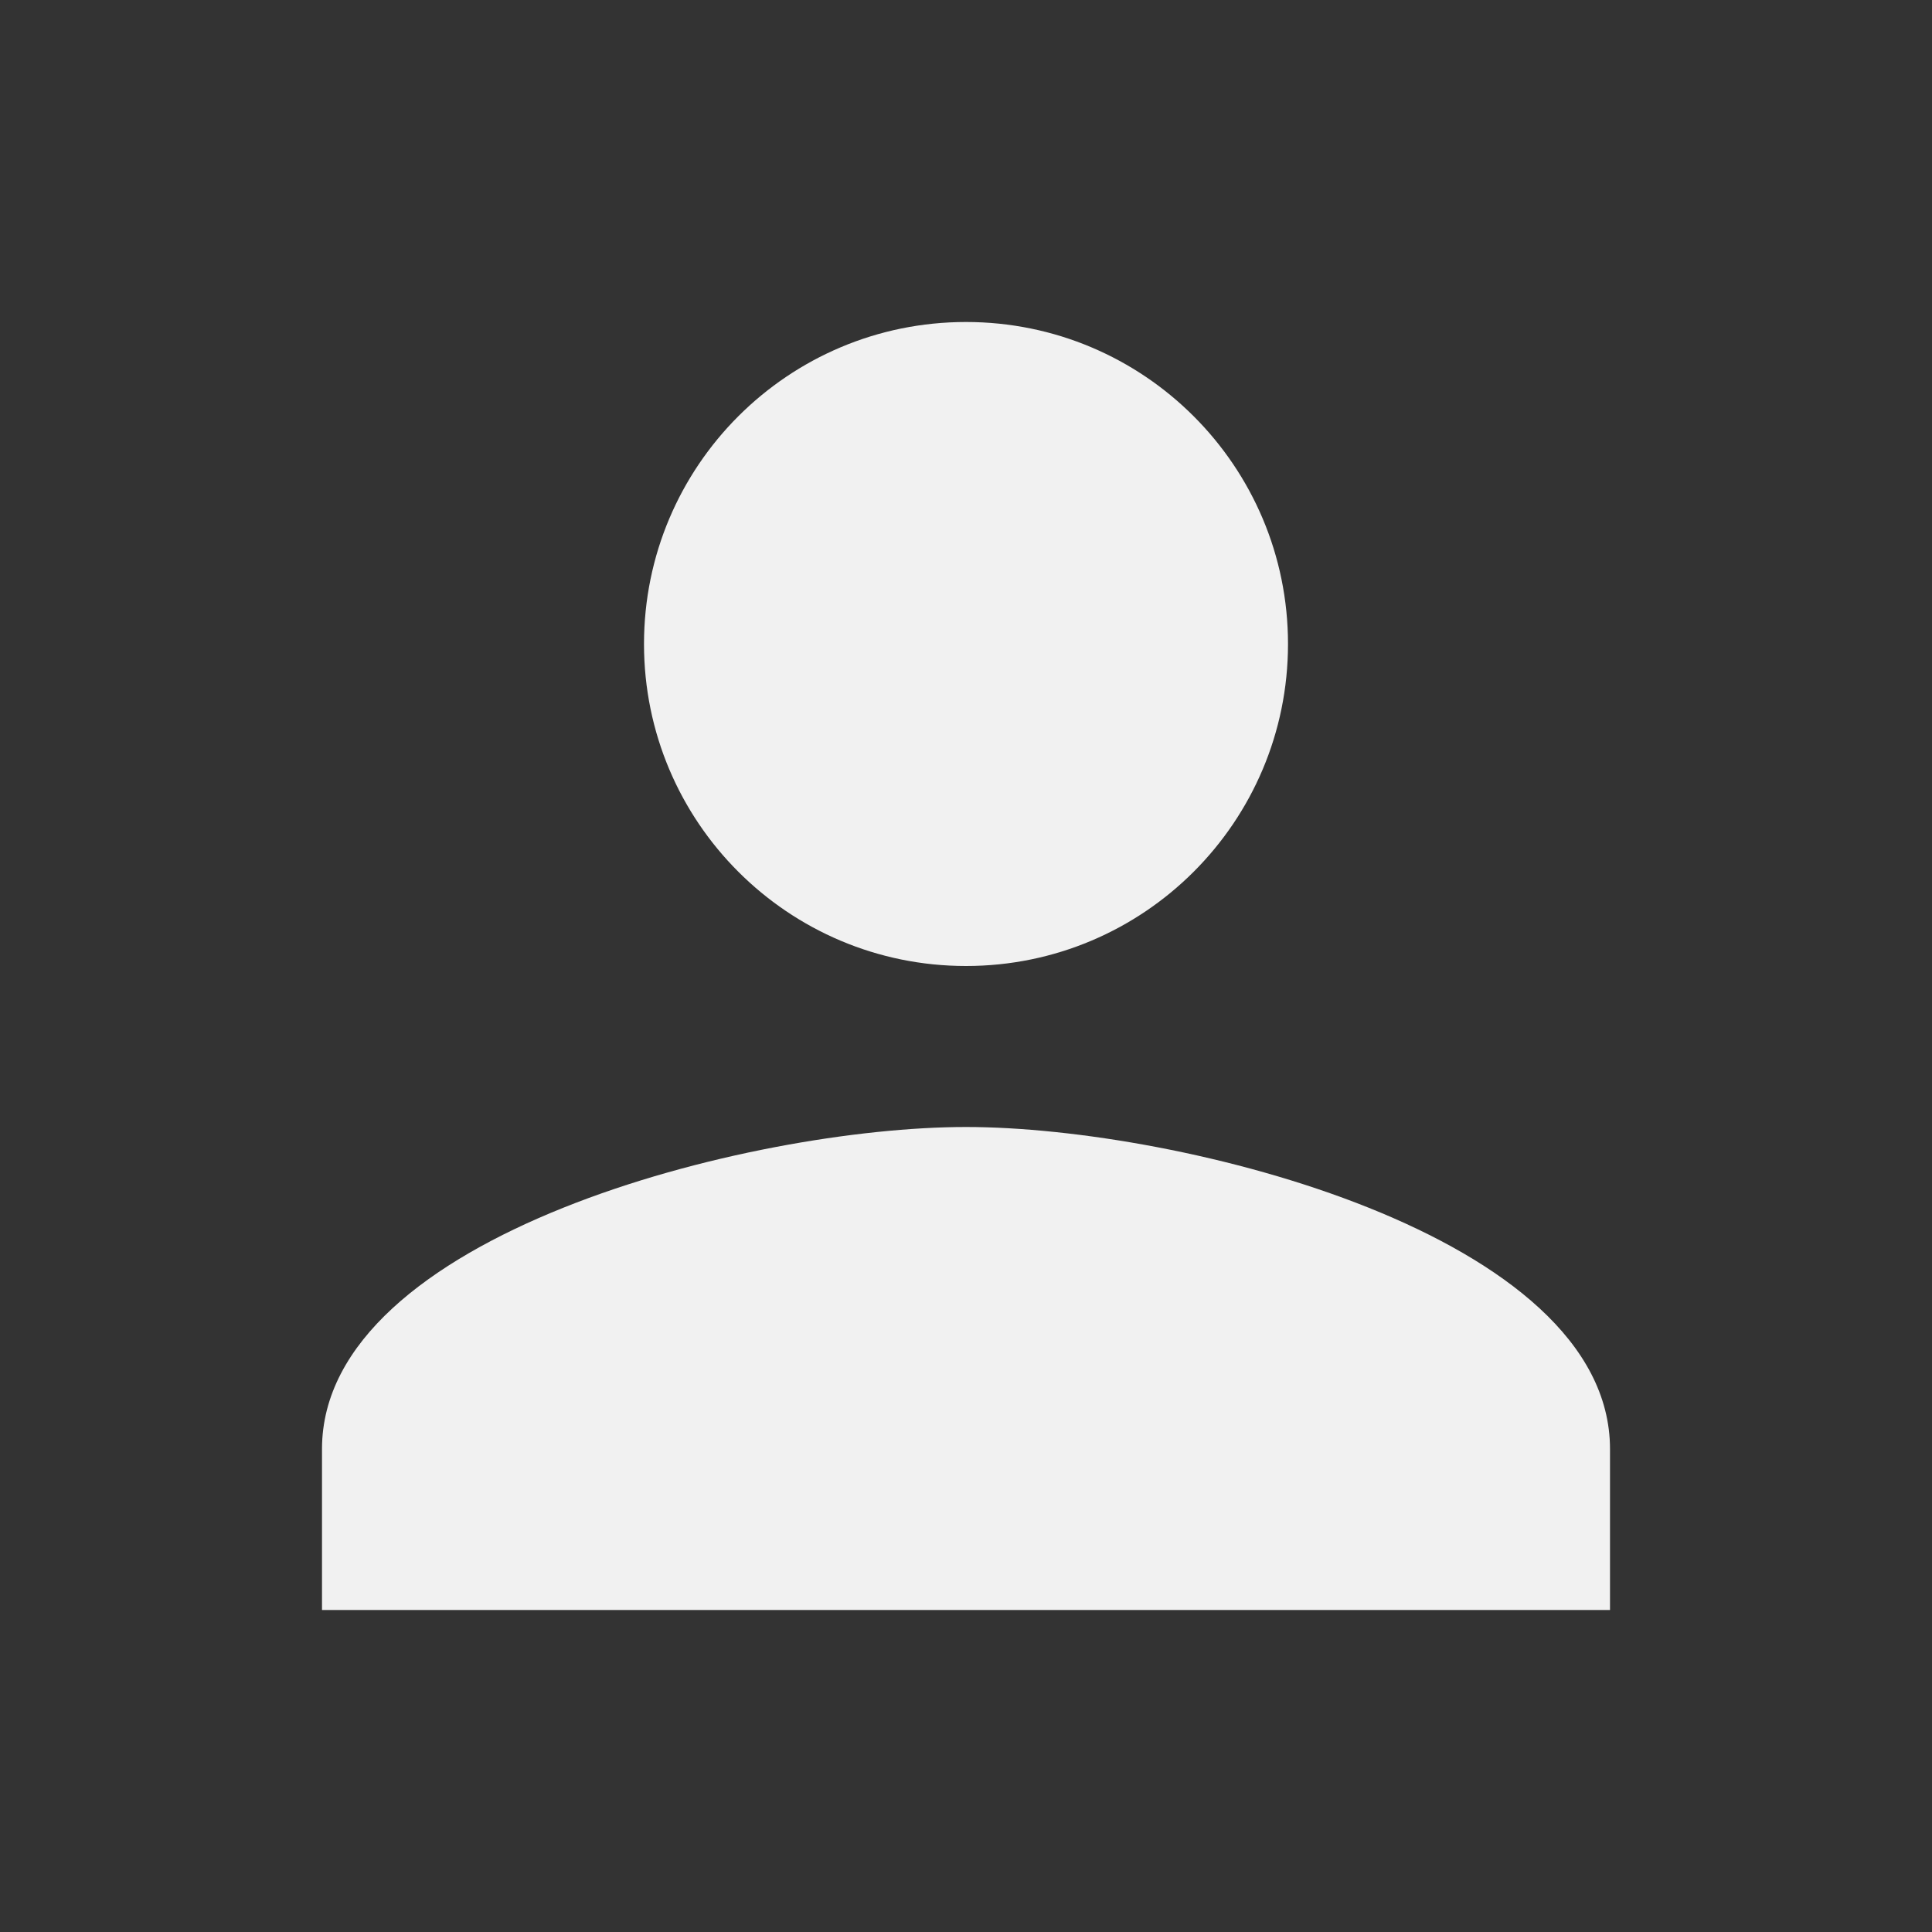 <?xml version="1.0" encoding="utf-8"?>
<svg width='100%' height='100%' xmlns="http://www.w3.org/2000/svg" viewBox="0 0 24 24" preserveAspectRatio="xMidYMid">
	<rect x="0" y="0" width="24" height="24" fill="#333333" stroke="none"/>
	<path fill="#f1f1f1" d="M12 12c2.21 0 4-1.79 4-4s-1.79-4-4-4-4 1.79-4 4 1.79 4 4 4zm0 2c-2.67 0-8 1.34-8 4v2h16v-2c0-2.66-5.33-4-8-4z"></path>
</svg>